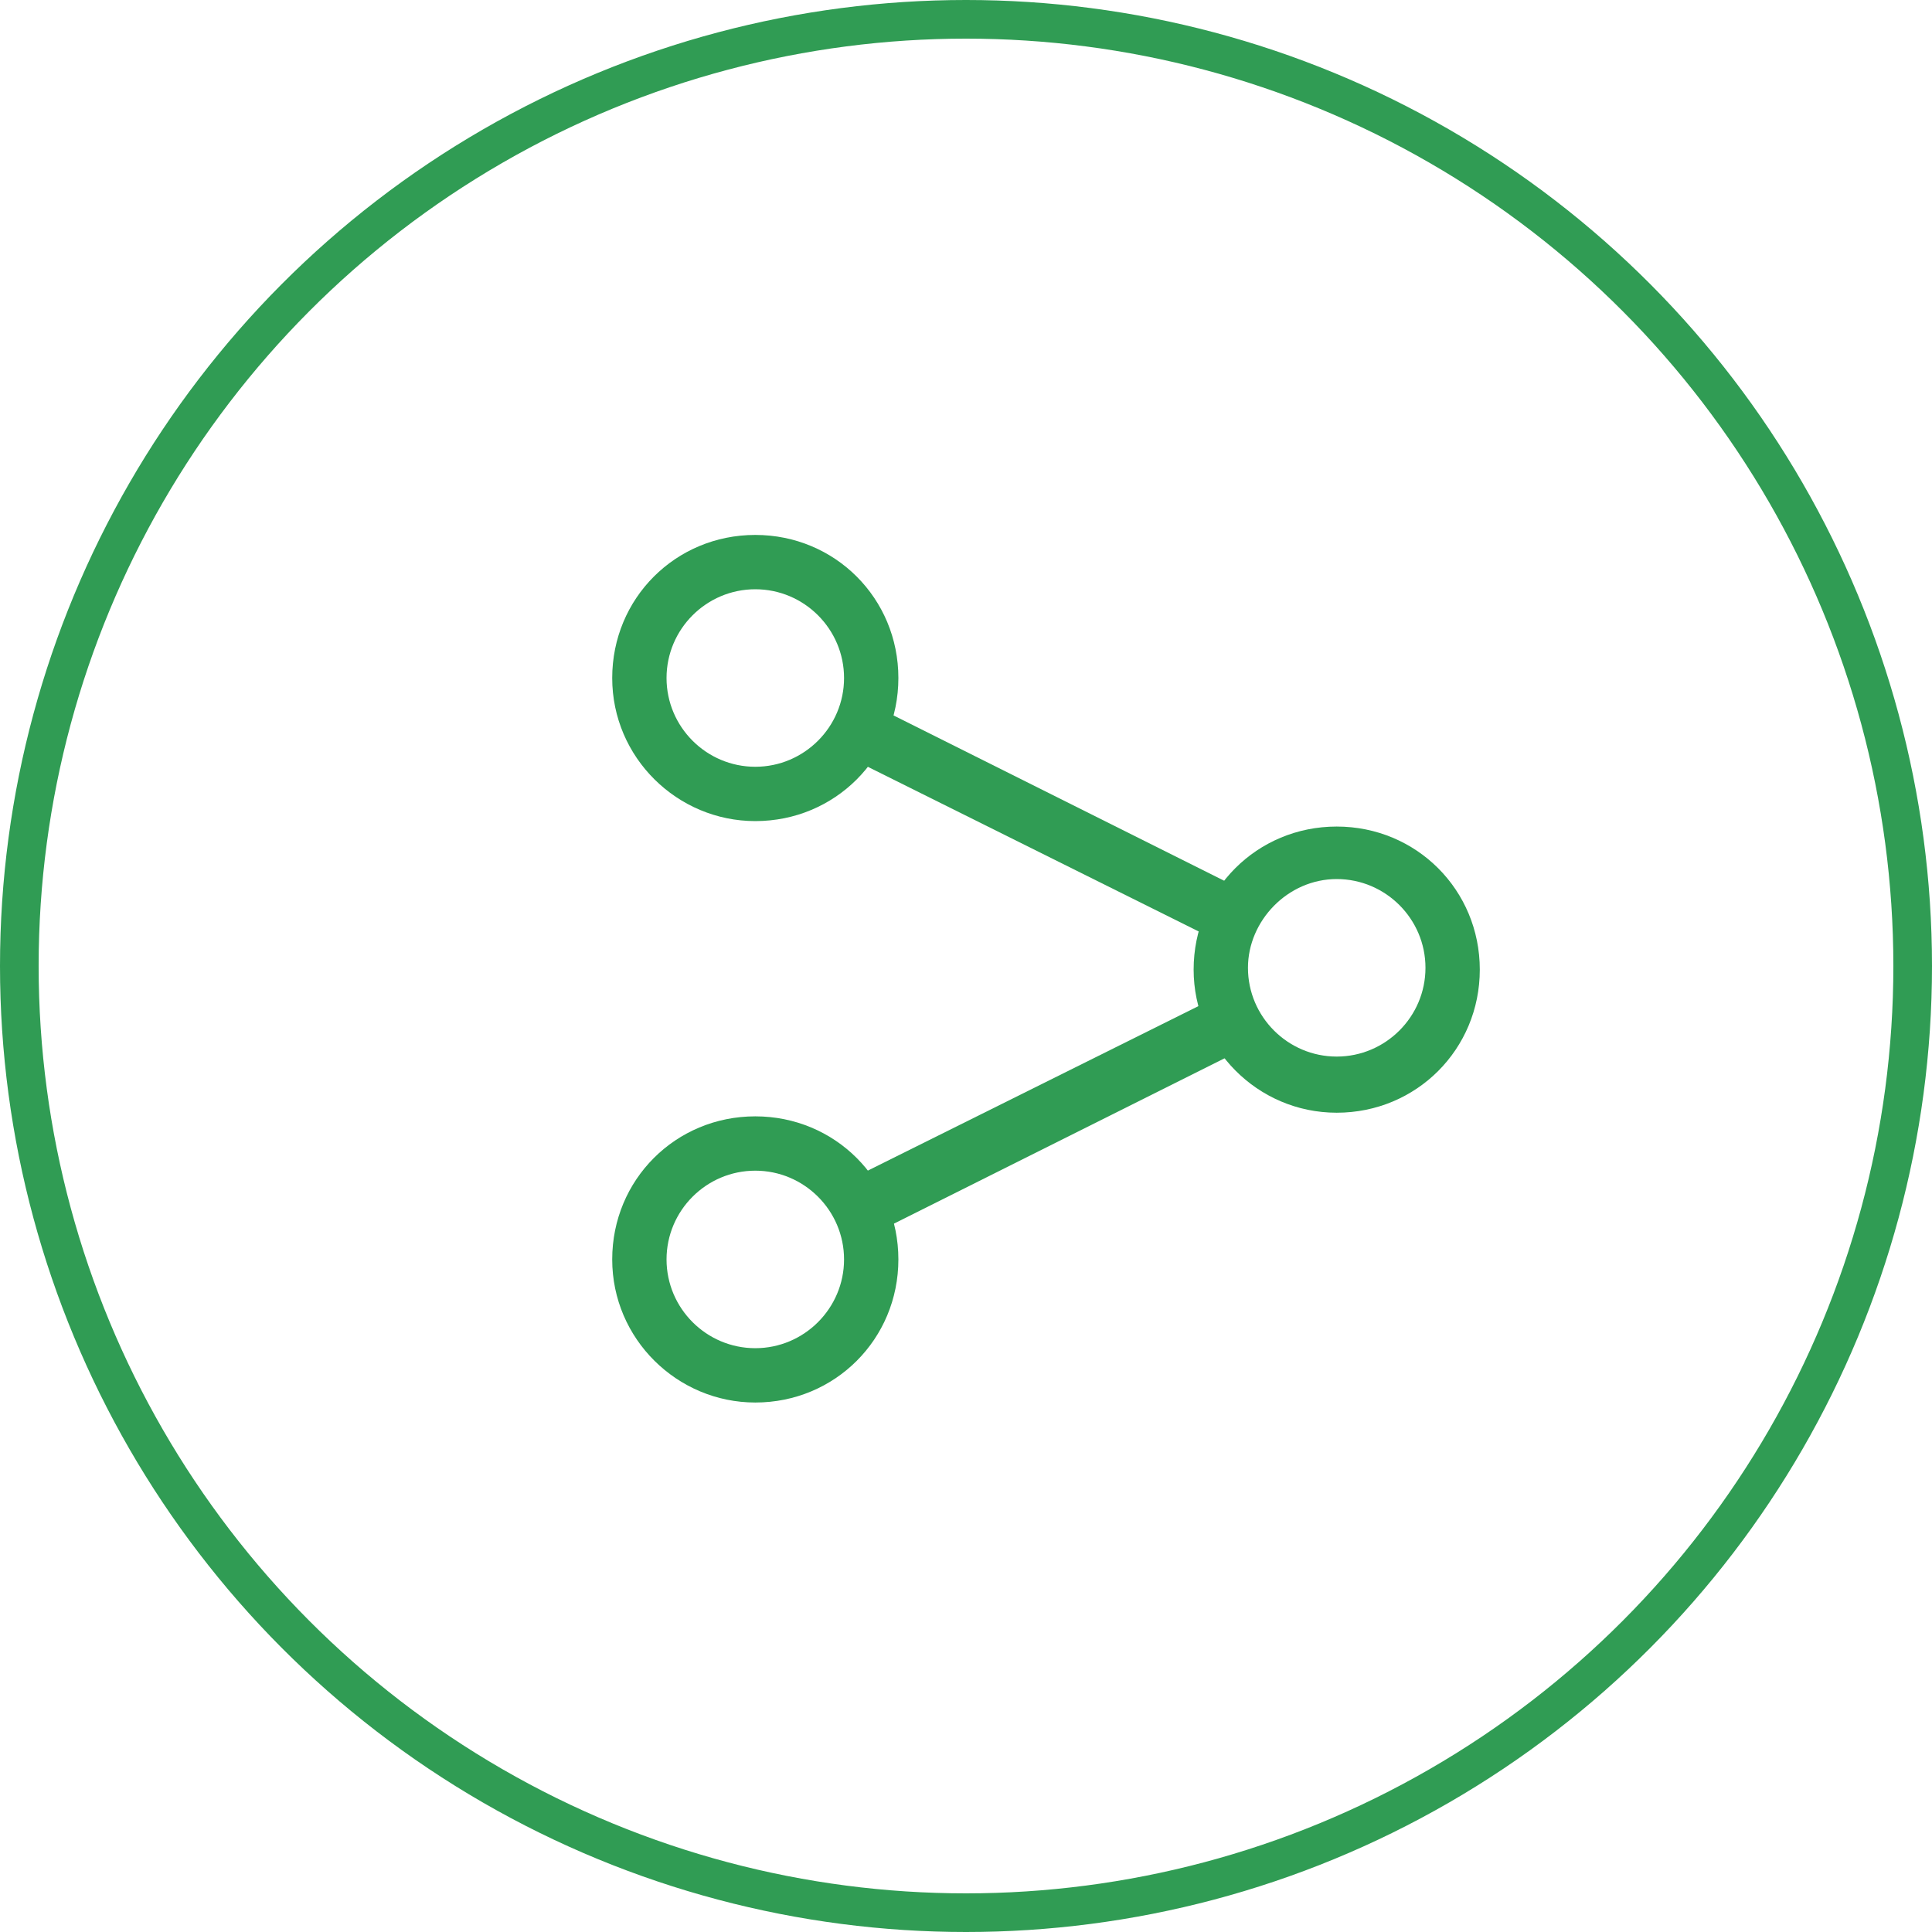 <svg width="50" height="50" viewBox="0 0 50 50" fill="none" xmlns="http://www.w3.org/2000/svg">
<circle cx="25" cy="25" r="24.5" stroke="#309C54"/>
<g clip-path="url(#clip0_7702_5603)">
<path d="M34.594 28.797C36.656 28.797 38.297 27.156 38.297 25.094C38.297 23.031 36.656 21.391 34.594 21.391C32.531 21.391 30.891 23.031 30.891 25.094C30.891 27.109 32.531 28.797 34.594 28.797ZM34.594 22.75C35.859 22.75 36.891 23.781 36.891 25.047C36.891 26.312 35.859 27.344 34.594 27.344C33.328 27.344 32.297 26.312 32.297 25.047C32.297 23.828 33.328 22.75 34.594 22.75Z" fill="#309C54"/>
<path d="M19.547 21.25C21.609 21.25 23.25 19.609 23.25 17.547C23.25 15.484 21.609 13.844 19.547 13.844C17.484 13.844 15.844 15.484 15.844 17.547C15.844 19.609 17.531 21.25 19.547 21.25ZM19.547 15.25C20.812 15.25 21.844 16.281 21.844 17.547C21.844 18.812 20.812 19.844 19.547 19.844C18.281 19.844 17.25 18.812 17.25 17.547C17.25 16.281 18.281 15.25 19.547 15.25Z" fill="#309C54"/>
<path d="M19.547 36.297C21.609 36.297 23.25 34.656 23.25 32.594C23.25 30.531 21.609 28.891 19.547 28.891C17.484 28.891 15.844 30.531 15.844 32.594C15.844 34.656 17.531 36.297 19.547 36.297ZM19.547 30.297C20.812 30.297 21.844 31.328 21.844 32.594C21.844 33.859 20.812 34.891 19.547 34.891C18.281 34.891 17.25 33.859 17.25 32.594C17.25 31.328 18.281 30.297 19.547 30.297Z" fill="#309C54"/>
<path d="M22.594 31.938L32.25 27.109L31.594 25.75L21.891 30.578L22.594 31.938Z" fill="#309C54"/>
<path d="M31.594 24.391L32.25 23.078L22.594 18.25L21.891 19.562L31.594 24.391Z" fill="#309C54"/>
</g>
<defs>
<clipPath id="clip0_7702_5603">
<rect width="28" height="28" fill="white" transform="matrix(-1 0 0 1 40 11)"/>
</clipPath>
</defs>
</svg>
